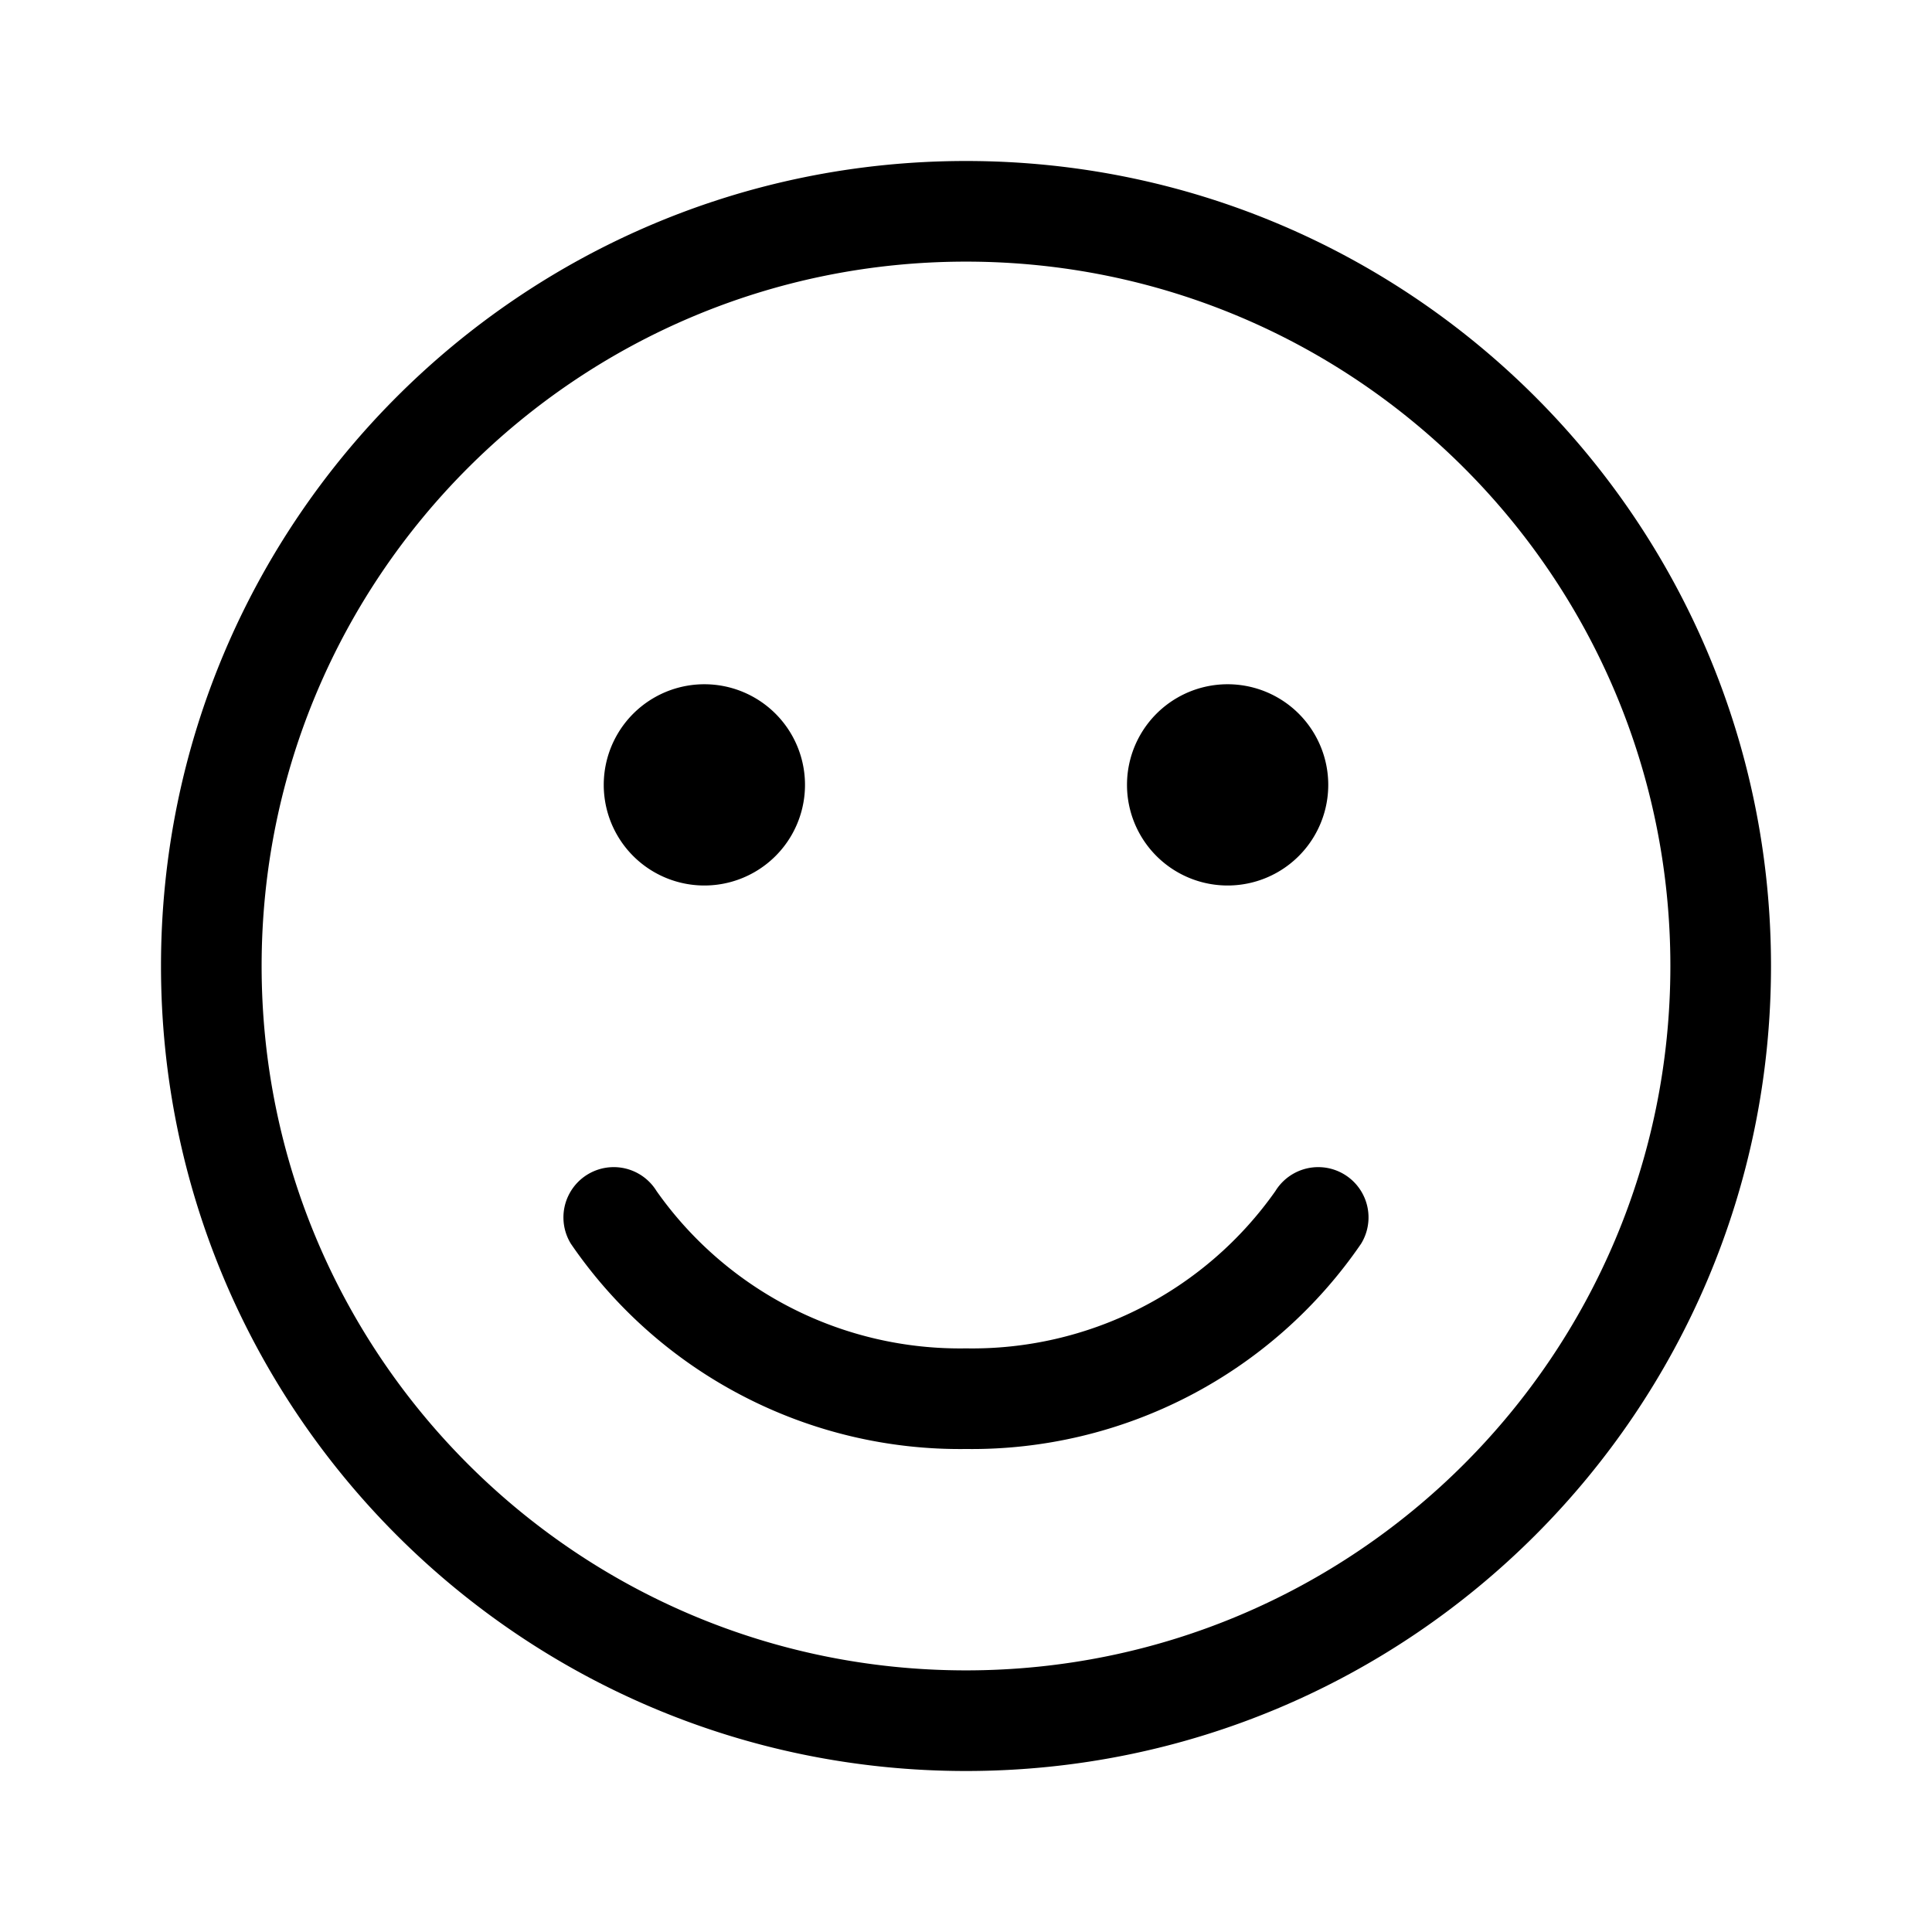 <svg xmlns="http://www.w3.org/2000/svg" viewBox="0 0 48 48"><path fill="currentColor" d="M17.5 22a2.5 2.5 0 1 0 0-5 2.5 2.5 0 0 0 0 5M33 19.5a2.5 2.5 0 1 1-5 0 2.5 2.5 0 0 1 5 0M18.452 34.681A11.7 11.7 0 0 0 24 36a11.72 11.72 0 0 0 9.816-5.1 1.249 1.249 0 1 0-2.13-1.307A9.21 9.21 0 0 1 24 33.5a9.22 9.22 0 0 1-7.687-3.907 1.248 1.248 0 1 0-2.13 1.307 11.7 11.7 0 0 0 4.269 3.781M24 4C12.954 4 4 12.954 4 24s8.954 20 20 20 20-8.954 20-20S35.046 4 24 4M6.5 24c0-9.665 7.835-17.5 17.5-17.5S41.5 14.335 41.5 24 33.665 41.5 24 41.5 6.5 33.665 6.5 24"/></svg>